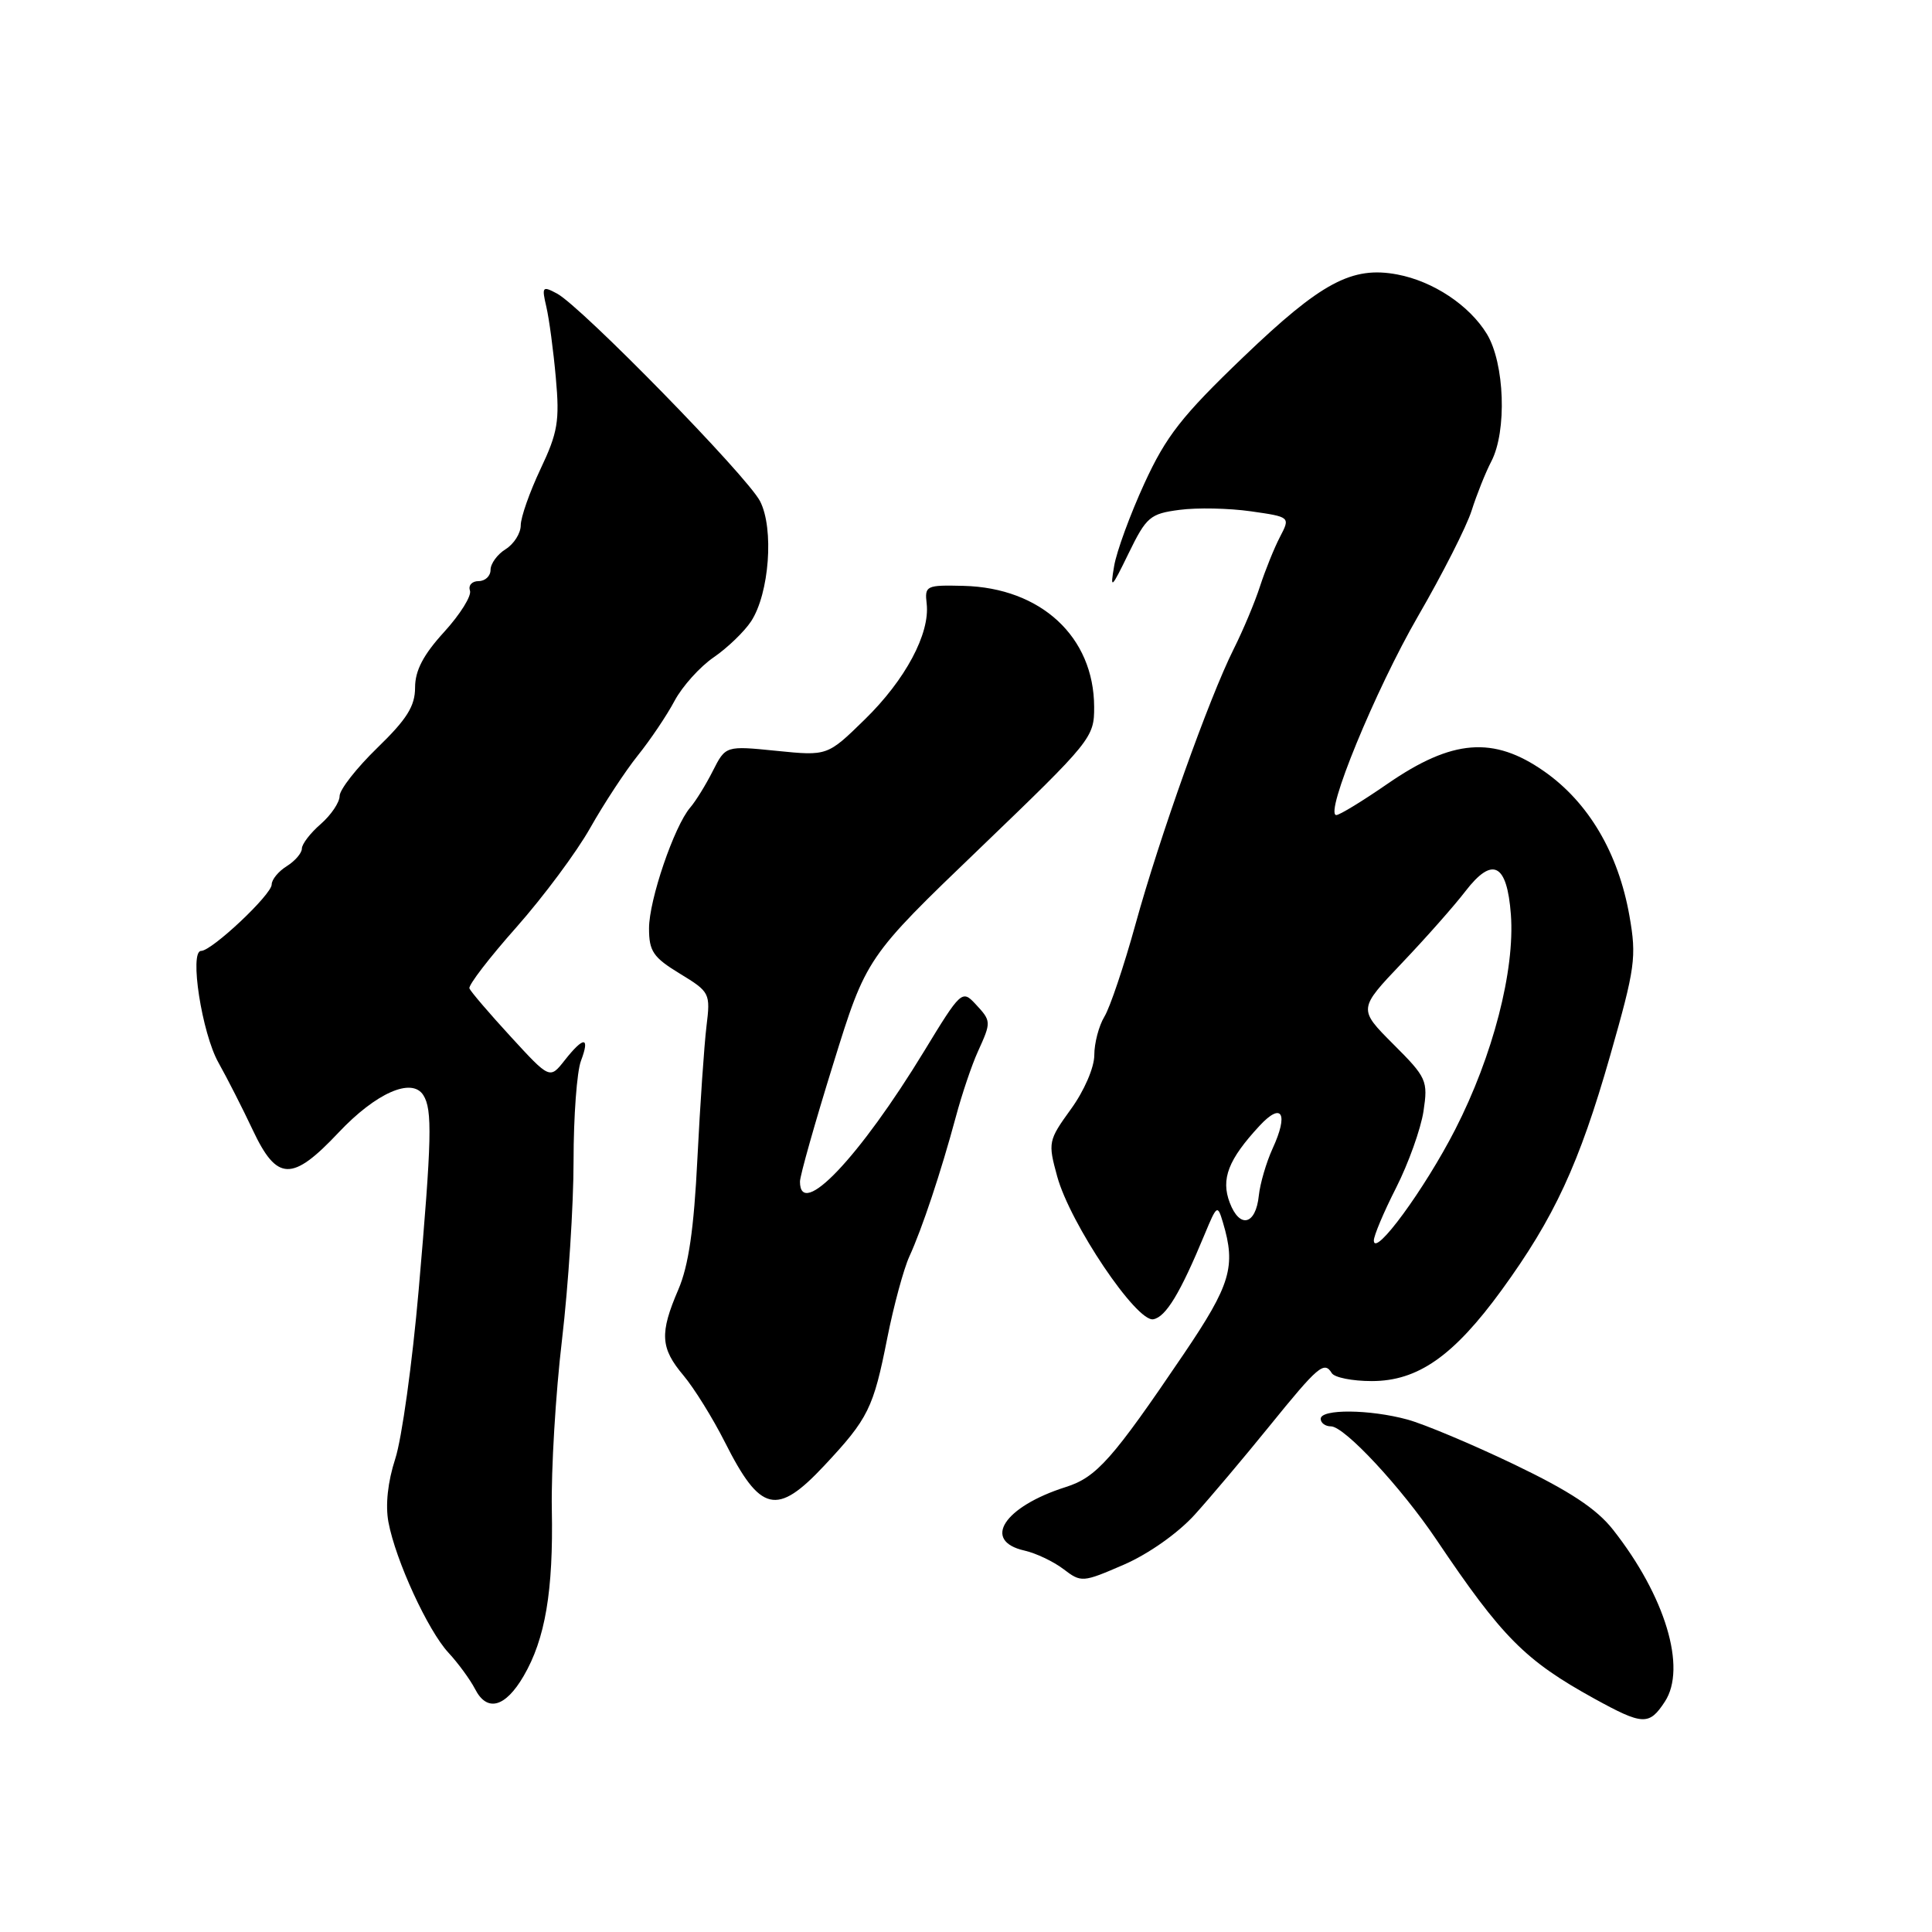 <?xml version="1.0" encoding="UTF-8" standalone="no"?>
<!DOCTYPE svg PUBLIC "-//W3C//DTD SVG 1.1//EN" "http://www.w3.org/Graphics/SVG/1.1/DTD/svg11.dtd" >
<svg xmlns="http://www.w3.org/2000/svg" xmlns:xlink="http://www.w3.org/1999/xlink" version="1.1" viewBox="0 0 256 256">
 <g >
 <path fill="currentColor"
d=" M 220.60 225.48 C 223.53 221.02 220.66 211.49 213.74 202.70 C 211.57 199.93 207.99 197.57 200.63 194.04 C 195.06 191.37 188.70 188.70 186.50 188.10 C 181.48 186.73 175.00 186.68 175.00 188.00 C 175.00 188.55 175.61 189.00 176.36 189.00 C 178.15 189.00 185.66 197.07 190.33 204.01 C 199.05 216.97 202.07 220.01 211.24 225.07 C 217.69 228.62 218.52 228.66 220.60 225.48 Z  M 69.38 222.09 C 72.25 217.18 73.33 210.80 73.12 200.00 C 73.02 194.78 73.62 184.65 74.47 177.51 C 75.31 170.36 76.00 159.70 76.00 153.82 C 76.00 147.94 76.44 141.98 76.98 140.57 C 78.21 137.31 77.35 137.29 74.82 140.50 C 72.85 143.00 72.85 143.00 67.68 137.37 C 64.83 134.27 62.37 131.39 62.20 130.97 C 62.04 130.55 64.84 126.90 68.43 122.86 C 72.01 118.81 76.42 112.89 78.22 109.68 C 80.03 106.48 82.85 102.18 84.50 100.12 C 86.15 98.07 88.35 94.81 89.38 92.87 C 90.41 90.94 92.75 88.34 94.58 87.09 C 96.40 85.84 98.63 83.69 99.53 82.32 C 101.94 78.63 102.58 70.03 100.71 66.41 C 98.99 63.08 77.03 40.62 73.81 38.90 C 71.87 37.86 71.77 37.98 72.39 40.64 C 72.76 42.21 73.33 46.45 73.65 50.06 C 74.17 55.78 73.91 57.32 71.62 62.15 C 70.18 65.20 69.00 68.55 69.00 69.61 C 69.00 70.66 68.10 72.08 67.00 72.77 C 65.90 73.45 65.00 74.69 65.00 75.51 C 65.00 76.33 64.29 77.00 63.42 77.00 C 62.55 77.00 62.03 77.56 62.27 78.25 C 62.52 78.94 60.98 81.40 58.86 83.73 C 56.09 86.76 55.00 88.85 55.00 91.10 C 55.00 93.57 53.91 95.30 50.00 99.09 C 47.25 101.76 45.00 104.63 45.00 105.48 C 45.00 106.32 43.87 107.99 42.50 109.19 C 41.12 110.38 40.00 111.85 40.00 112.44 C 40.00 113.03 39.10 114.08 38.00 114.77 C 36.90 115.45 36.00 116.55 36.00 117.20 C 36.00 118.54 28.07 126.00 26.65 126.00 C 25.06 126.00 26.75 136.91 28.95 140.81 C 30.09 142.84 32.14 146.86 33.50 149.75 C 36.70 156.54 38.71 156.60 44.86 150.07 C 49.81 144.82 54.57 142.72 56.09 145.11 C 57.31 147.03 57.22 150.89 55.47 171.00 C 54.63 180.62 53.24 190.66 52.37 193.31 C 51.38 196.36 51.05 199.43 51.47 201.69 C 52.42 206.76 56.70 216.06 59.43 219.00 C 60.71 220.38 62.29 222.54 62.95 223.81 C 64.53 226.90 66.95 226.25 69.38 222.09 Z  M 158.31 200.70 C 160.40 198.39 164.84 193.12 168.18 189.00 C 174.68 180.98 175.46 180.31 176.47 181.95 C 176.83 182.53 179.20 183.00 181.76 183.00 C 187.88 183.00 192.61 179.68 198.97 170.95 C 205.96 161.34 209.25 154.23 213.35 139.89 C 216.68 128.22 216.87 126.83 215.91 121.36 C 214.44 113.02 210.48 106.31 204.60 102.20 C 197.89 97.51 192.43 97.94 183.85 103.86 C 180.55 106.14 177.50 108.00 177.07 108.00 C 175.43 108.00 182.25 91.41 187.89 81.66 C 191.13 76.07 194.33 69.77 195.00 67.65 C 195.67 65.54 196.84 62.61 197.60 61.15 C 199.70 57.14 199.38 48.13 197.01 44.24 C 194.69 40.45 189.91 37.27 185.15 36.37 C 179.14 35.24 175.08 37.41 164.78 47.28 C 156.59 55.13 154.52 57.78 151.64 64.05 C 149.76 68.15 147.95 73.08 147.63 75.00 C 147.08 78.19 147.25 78.04 149.55 73.31 C 151.90 68.49 152.39 68.07 156.29 67.56 C 158.61 67.25 162.86 67.34 165.74 67.75 C 170.98 68.50 170.98 68.50 169.60 71.15 C 168.84 72.61 167.66 75.54 166.97 77.65 C 166.29 79.77 164.71 83.53 163.47 86.00 C 160.21 92.51 153.64 110.92 150.45 122.50 C 148.93 128.00 147.08 133.50 146.34 134.71 C 145.60 135.93 145.00 138.23 145.00 139.81 C 145.00 141.45 143.66 144.55 141.90 146.97 C 138.90 151.12 138.85 151.38 140.08 155.87 C 141.79 162.13 150.60 175.22 152.82 174.81 C 154.49 174.50 156.39 171.35 159.62 163.56 C 161.25 159.64 161.33 159.58 162.05 162.00 C 163.79 167.82 163.07 170.23 156.85 179.42 C 147.40 193.38 145.30 195.75 141.22 197.04 C 133.02 199.64 130.07 204.18 135.75 205.46 C 137.26 205.80 139.58 206.90 140.91 207.91 C 143.27 209.71 143.44 209.70 148.91 207.33 C 152.18 205.91 156.08 203.16 158.31 200.70 Z  M 109.23 194.19 C 115.06 187.96 115.73 186.60 117.57 177.29 C 118.42 173.01 119.74 168.15 120.49 166.50 C 122.18 162.82 124.68 155.31 126.65 148.00 C 127.46 144.97 128.78 141.08 129.57 139.35 C 131.37 135.38 131.37 135.31 129.22 133.00 C 127.49 131.15 127.30 131.32 122.47 139.26 C 113.87 153.38 106.00 161.66 106.00 156.57 C 106.00 155.79 107.98 148.78 110.40 141.00 C 114.79 126.85 114.79 126.85 129.90 112.34 C 144.65 98.16 145.00 97.73 144.98 93.66 C 144.95 84.39 137.94 77.89 127.68 77.63 C 122.72 77.51 122.51 77.60 122.79 80.00 C 123.24 83.96 119.96 90.09 114.59 95.33 C 109.64 100.17 109.64 100.17 102.89 99.49 C 96.15 98.81 96.15 98.81 94.45 102.16 C 93.52 104.00 92.18 106.17 91.46 107.00 C 89.34 109.46 86.00 119.24 86.00 123.01 C 86.00 126.05 86.55 126.86 90.08 129.01 C 94.07 131.44 94.15 131.60 93.61 136.00 C 93.31 138.47 92.77 146.35 92.41 153.50 C 91.95 162.87 91.24 167.72 89.88 170.88 C 87.39 176.67 87.50 178.62 90.56 182.25 C 91.97 183.93 94.44 187.90 96.05 191.09 C 100.76 200.43 102.92 200.93 109.23 194.19 Z  M 182.04 164.39 C 182.02 163.78 183.34 160.63 184.99 157.39 C 186.63 154.15 188.26 149.59 188.62 147.25 C 189.23 143.19 189.05 142.78 184.61 138.35 C 179.97 133.70 179.97 133.70 185.77 127.60 C 188.96 124.25 192.74 119.97 194.17 118.10 C 197.77 113.42 199.69 114.40 200.20 121.18 C 200.75 128.57 197.82 139.90 192.82 149.67 C 188.77 157.57 182.11 166.66 182.04 164.39 Z  M 162.95 159.37 C 161.75 156.22 162.75 153.65 166.89 149.18 C 169.87 145.96 170.77 147.54 168.62 152.20 C 167.79 154.02 166.97 156.82 166.80 158.42 C 166.40 162.32 164.27 162.84 162.95 159.37 Z "/>
</g>
</svg>